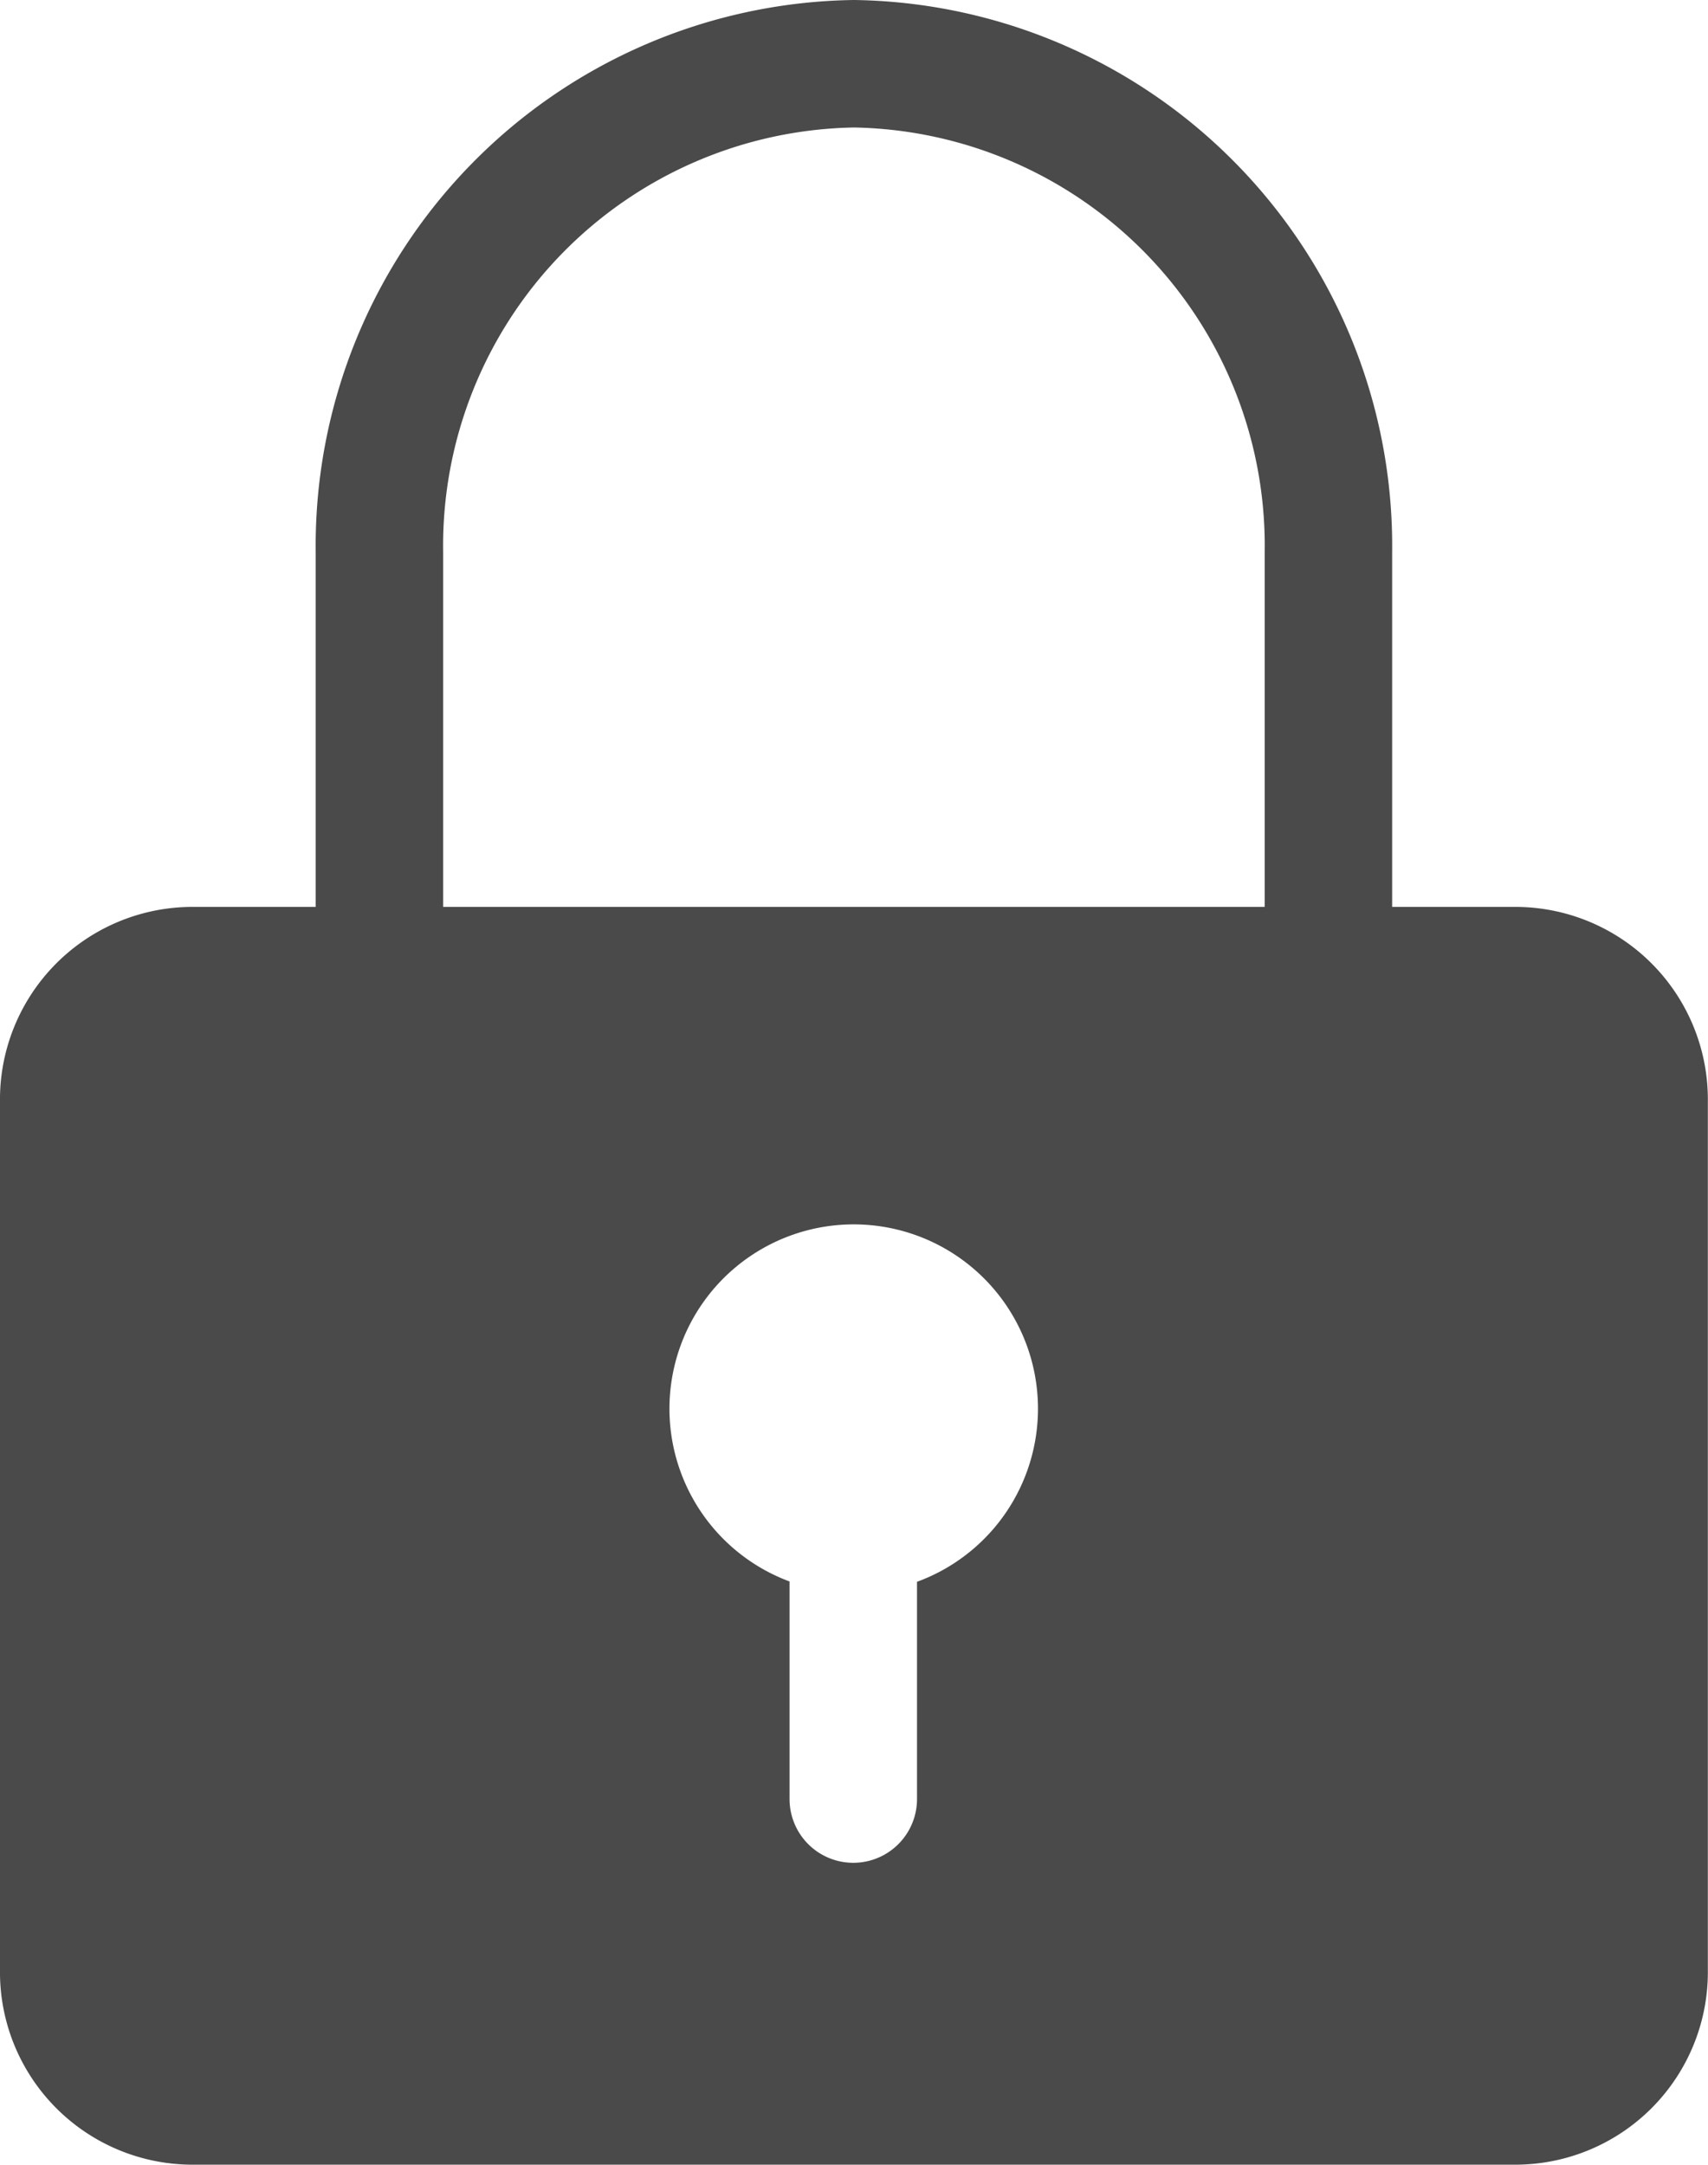 <svg xmlns="http://www.w3.org/2000/svg" viewBox="0 0 10.734 13.6"><defs><style>.a{fill:#4a4a4a;}</style></defs><title>icon_lock</title><path class="a" d="M9.541,5.698H8.749V3.468A3.43,3.43,0,0,0,5.367,0,3.43,3.43,0,0,0,1.984,3.468V5.698h-.792A1.21,1.21,0,0,0,0,6.925v5.448A1.21,1.21,0,0,0,1.192,13.6H9.541a1.21,1.21,0,0,0,1.192-1.227V6.925A1.21,1.21,0,0,0,9.541,5.698ZM2.785,5.698V3.468a2.628,2.628,0,0,1,2.582-2.667,2.628,2.628,0,0,1,2.581,2.667V5.698H2.785Zm2.978,4.24v1.365a.4.4,0,0,1-.801,0V9.936a1.158,1.158,0,1,1,.801.002Z"/></svg>